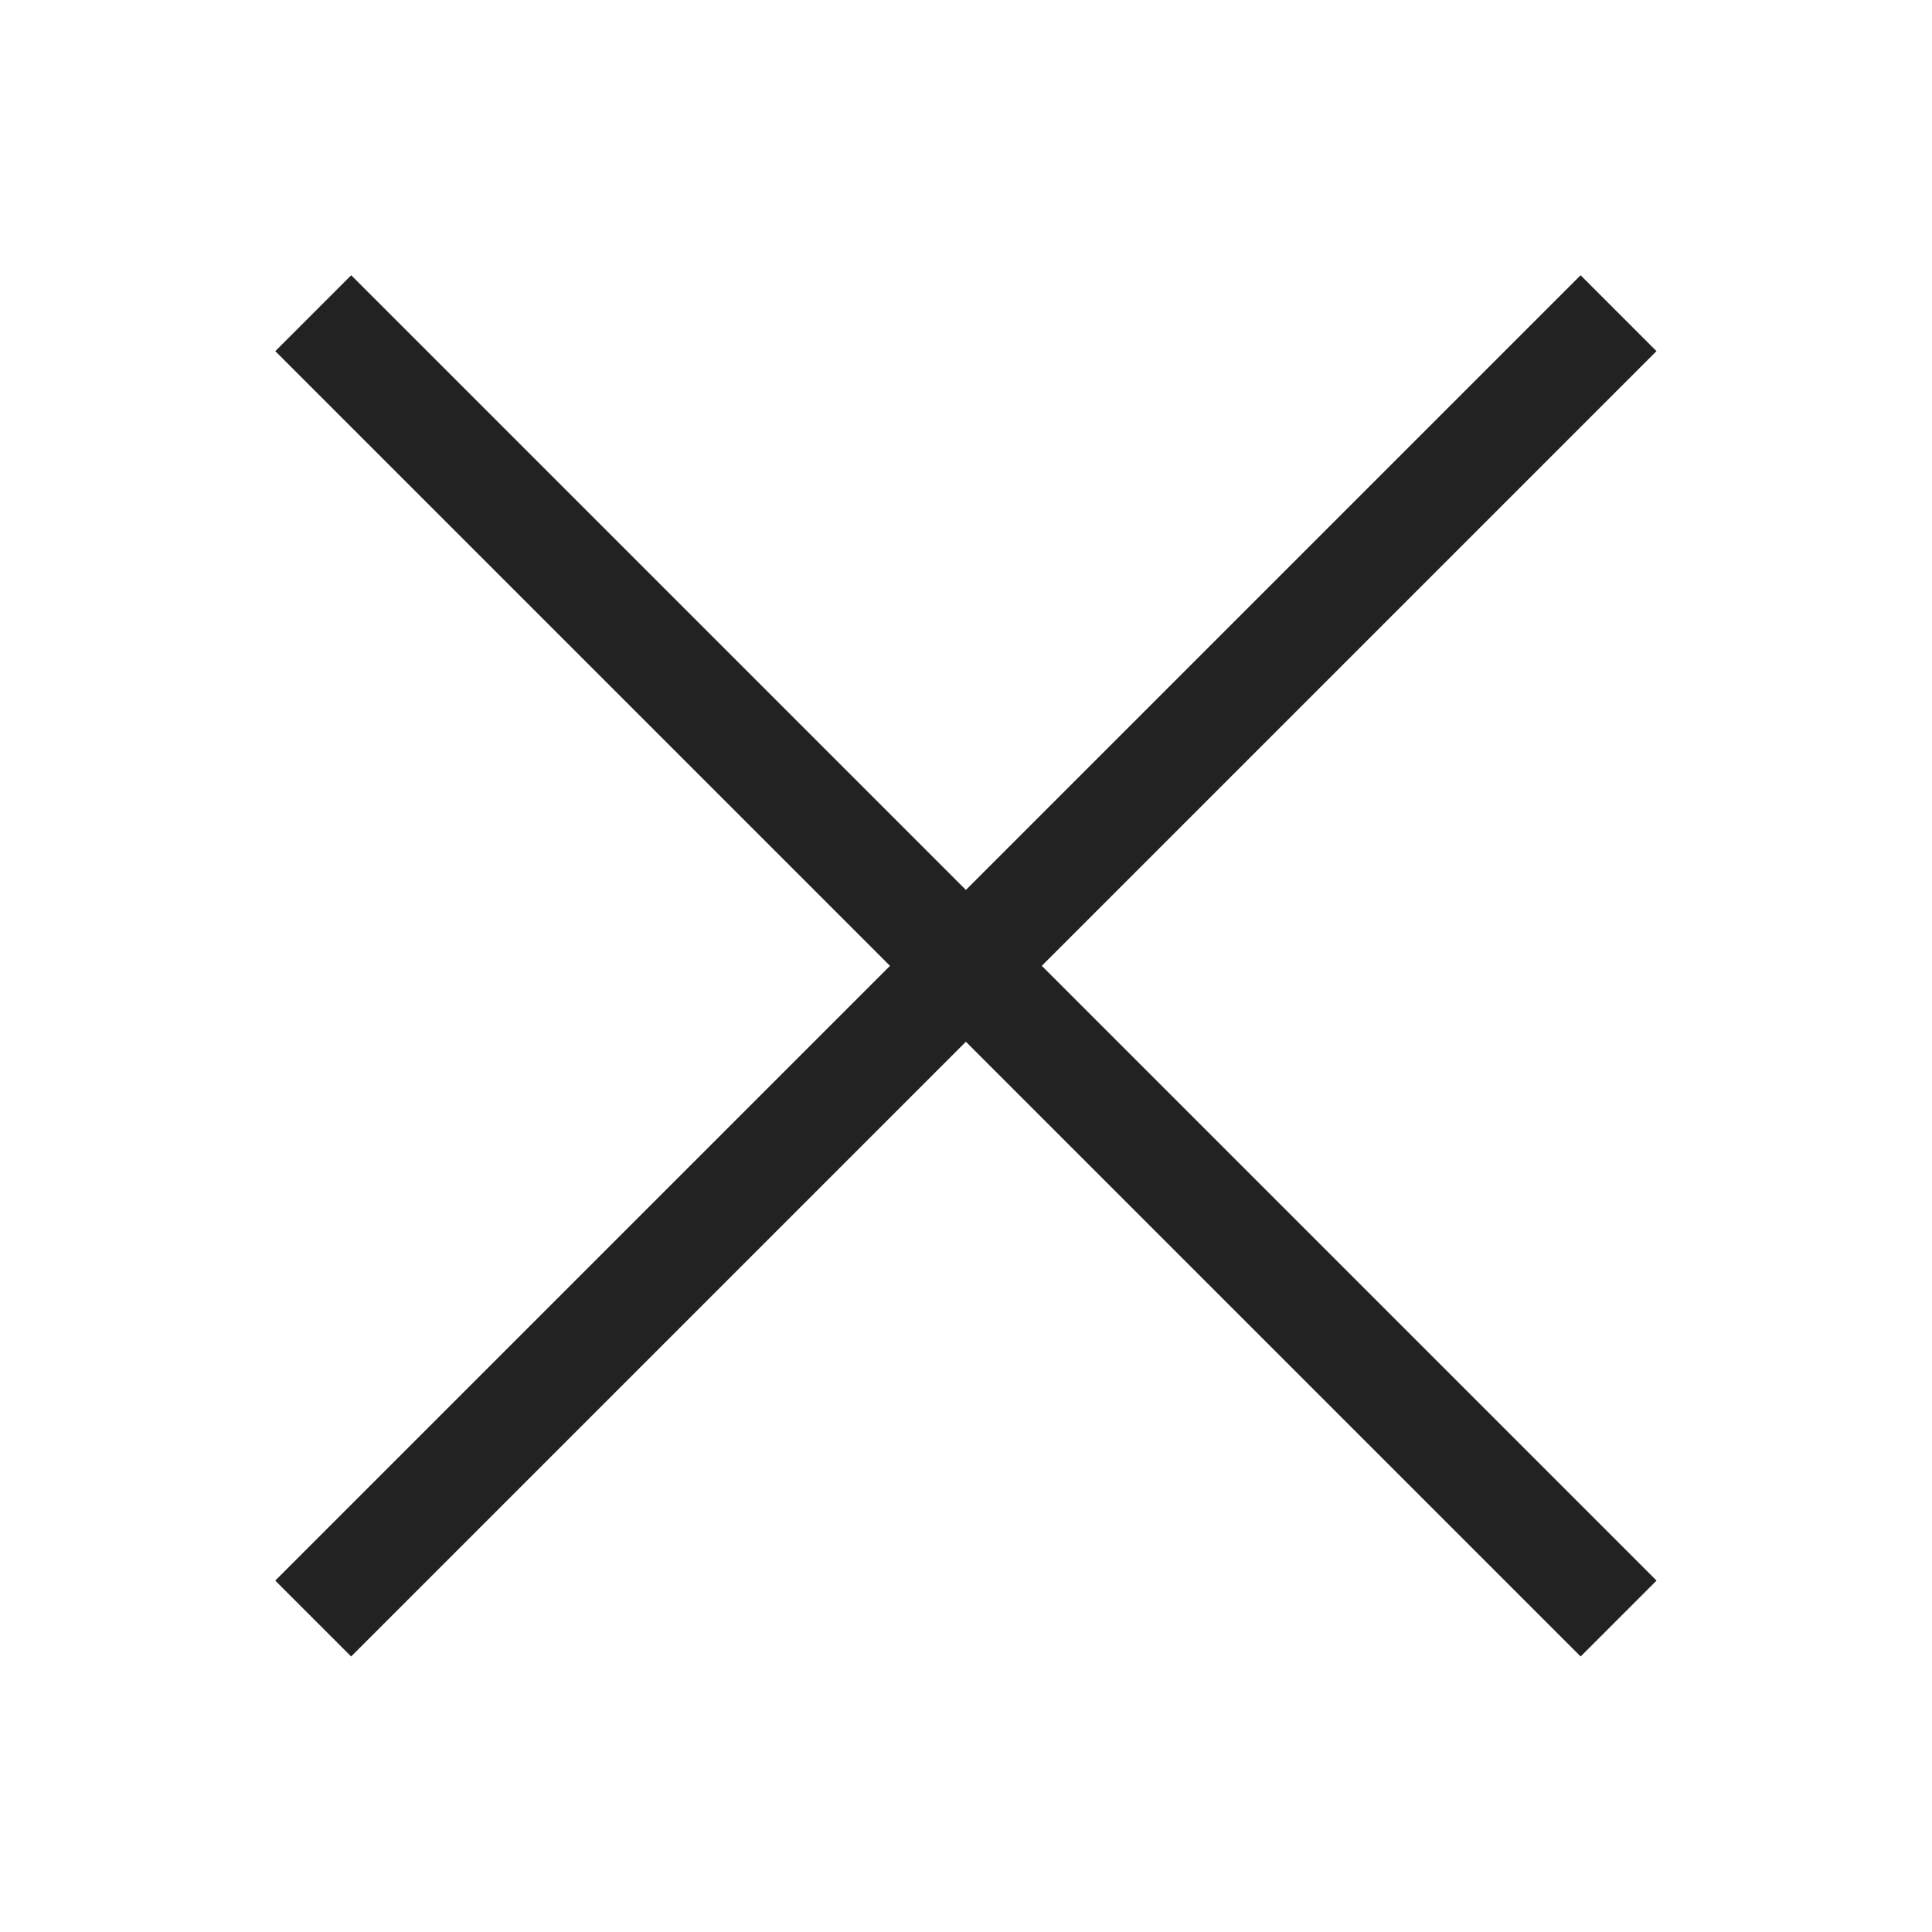 <svg width="36" height="36" viewBox="0 0 36 36" fill="none" xmlns="http://www.w3.org/2000/svg">
<path d="M29.452 6.543L6.543 29.452" stroke="#222222" stroke-width="2" stroke-linecap="square"/>
<path d="M6.544 6.543L29.453 29.452" stroke="#222222" stroke-width="2" stroke-linecap="square"/>
</svg>
